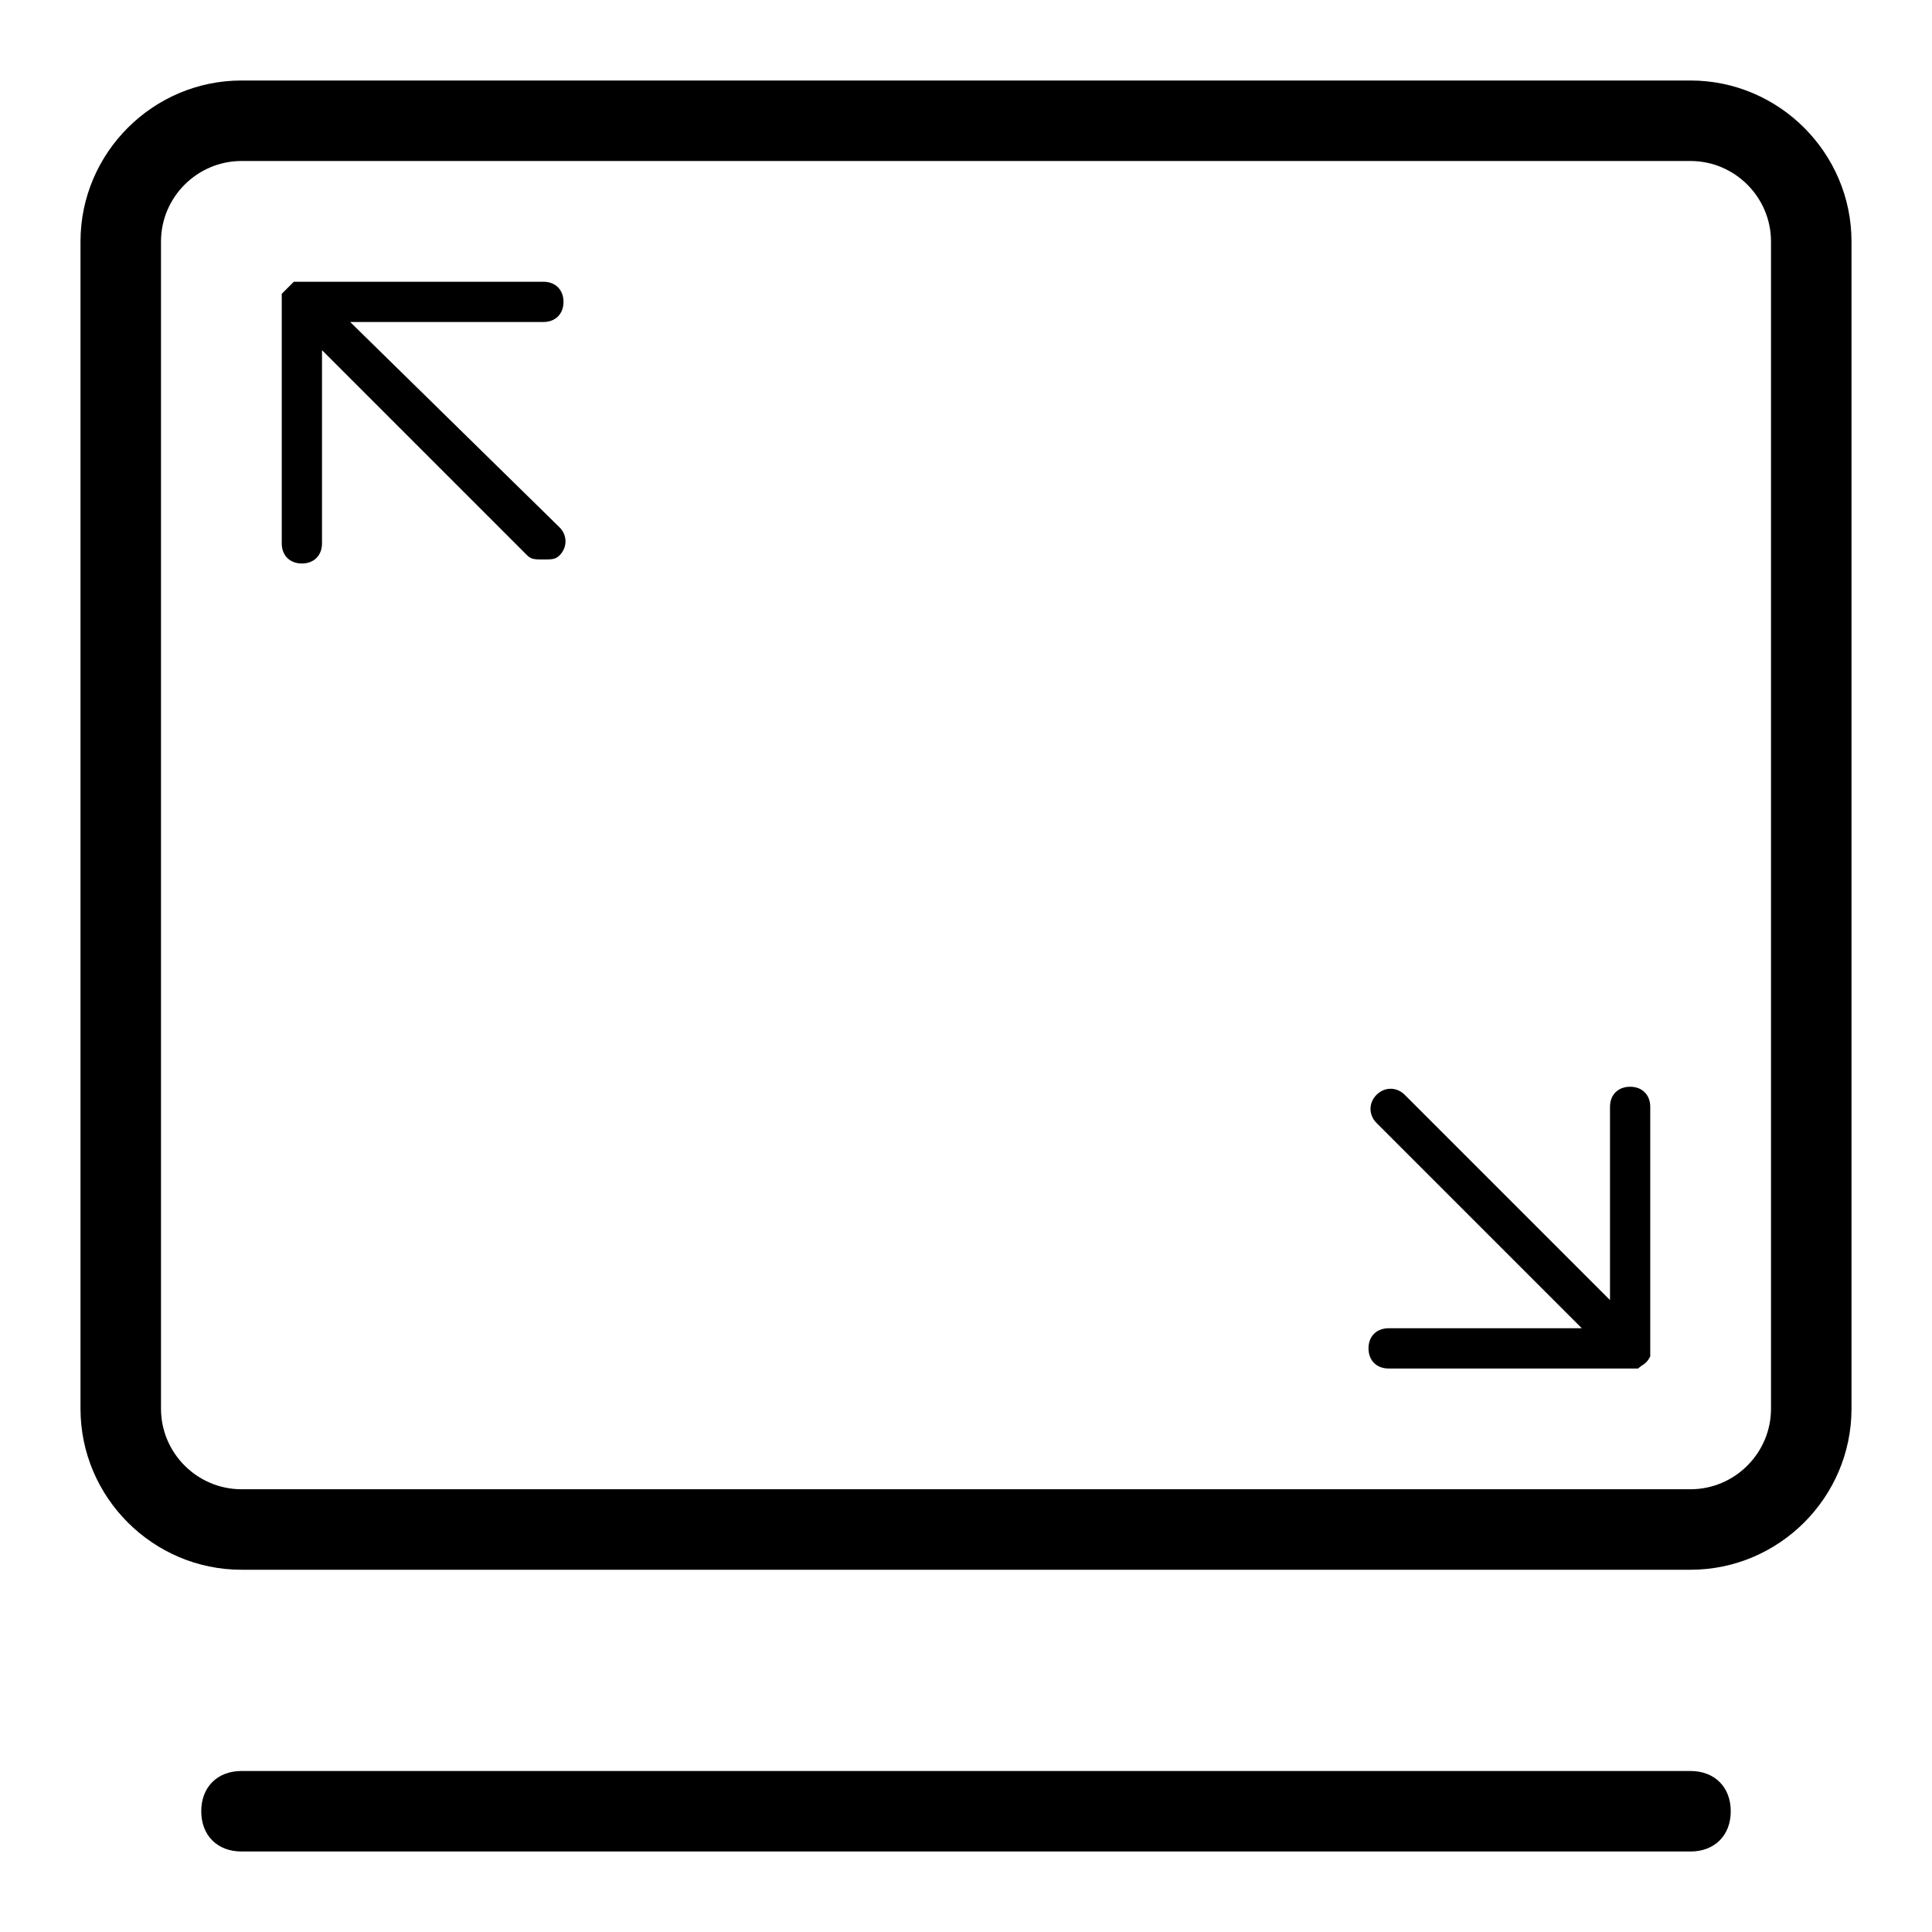 <?xml version="1.0" encoding="utf-8"?>
<!-- Generator: Adobe Illustrator 21.0.0, SVG Export Plug-In . SVG Version: 6.00 Build 0)  -->
<svg version="1.1" id="图层_1" xmlns="http://www.w3.org/2000/svg" xmlns:xlink="http://www.w3.org/1999/xlink" x="0px" y="0px"
	 viewBox="0 0 48 48" style="enable-background:new 0 0 48 48;" xml:space="preserve">
<style type="text/css">
	.st0{fill:#060001;}
	.st1{fill:#040000;}
	.st2{fill:none;stroke:#000000;stroke-miterlimit:10;}
	.st3{fill:#221815;}
	.st4{fill:#080102;}
	.st5{fill:none;stroke:#000000;stroke-width:2;stroke-linecap:round;stroke-linejoin:round;stroke-miterlimit:10;}
	.st6{fill:#070001;}
</style>
<path d="M42,2H6C3.8,2,2,3.8,2,6v29c0,2.2,1.8,4,4,4h36c2.2,0,4-1.8,4-4V6C46,3.8,44.2,2,42,2z M44,35c0,1.1-0.9,2-2,2H6
	c-1.1,0-2-0.9-2-2V6c0-1.1,0.9-2,2-2h36c1.1,0,2,0.9,2,2V35z M14,7.5C14,7.2,13.8,7,13.5,7h-6C7.4,7,7.4,7,7.3,7
	C7.2,7.1,7.1,7.2,7,7.3c0,0.1,0,0.1,0,0.2v6C7,13.8,7.2,14,7.5,14S8,13.8,8,13.5V8.7l5.1,5.1c0.1,0.1,0.2,0.1,0.4,0.1s0.3,0,0.4-0.1
	c0.2-0.2,0.2-0.5,0-0.7L8.7,8h4.8C13.8,8,14,7.8,14,7.5z M42,44H6c-0.6,0-1,0.4-1,1s0.4,1,1,1h36c0.6,0,1-0.4,1-1S42.6,44,42,44z
	 M40.5,27c-0.3,0-0.5,0.2-0.5,0.5v4.8l-5.1-5.1c-0.2-0.2-0.5-0.2-0.7,0s-0.2,0.5,0,0.7l5.1,5.1h-4.8c-0.3,0-0.5,0.2-0.5,0.5
	s0.2,0.5,0.5,0.5h6c0.1,0,0.1,0,0.2,0c0.1-0.1,0.2-0.1,0.3-0.3c0-0.1,0-0.1,0-0.2v-6C41,27.2,40.8,27,40.5,27z"/>
</svg>
